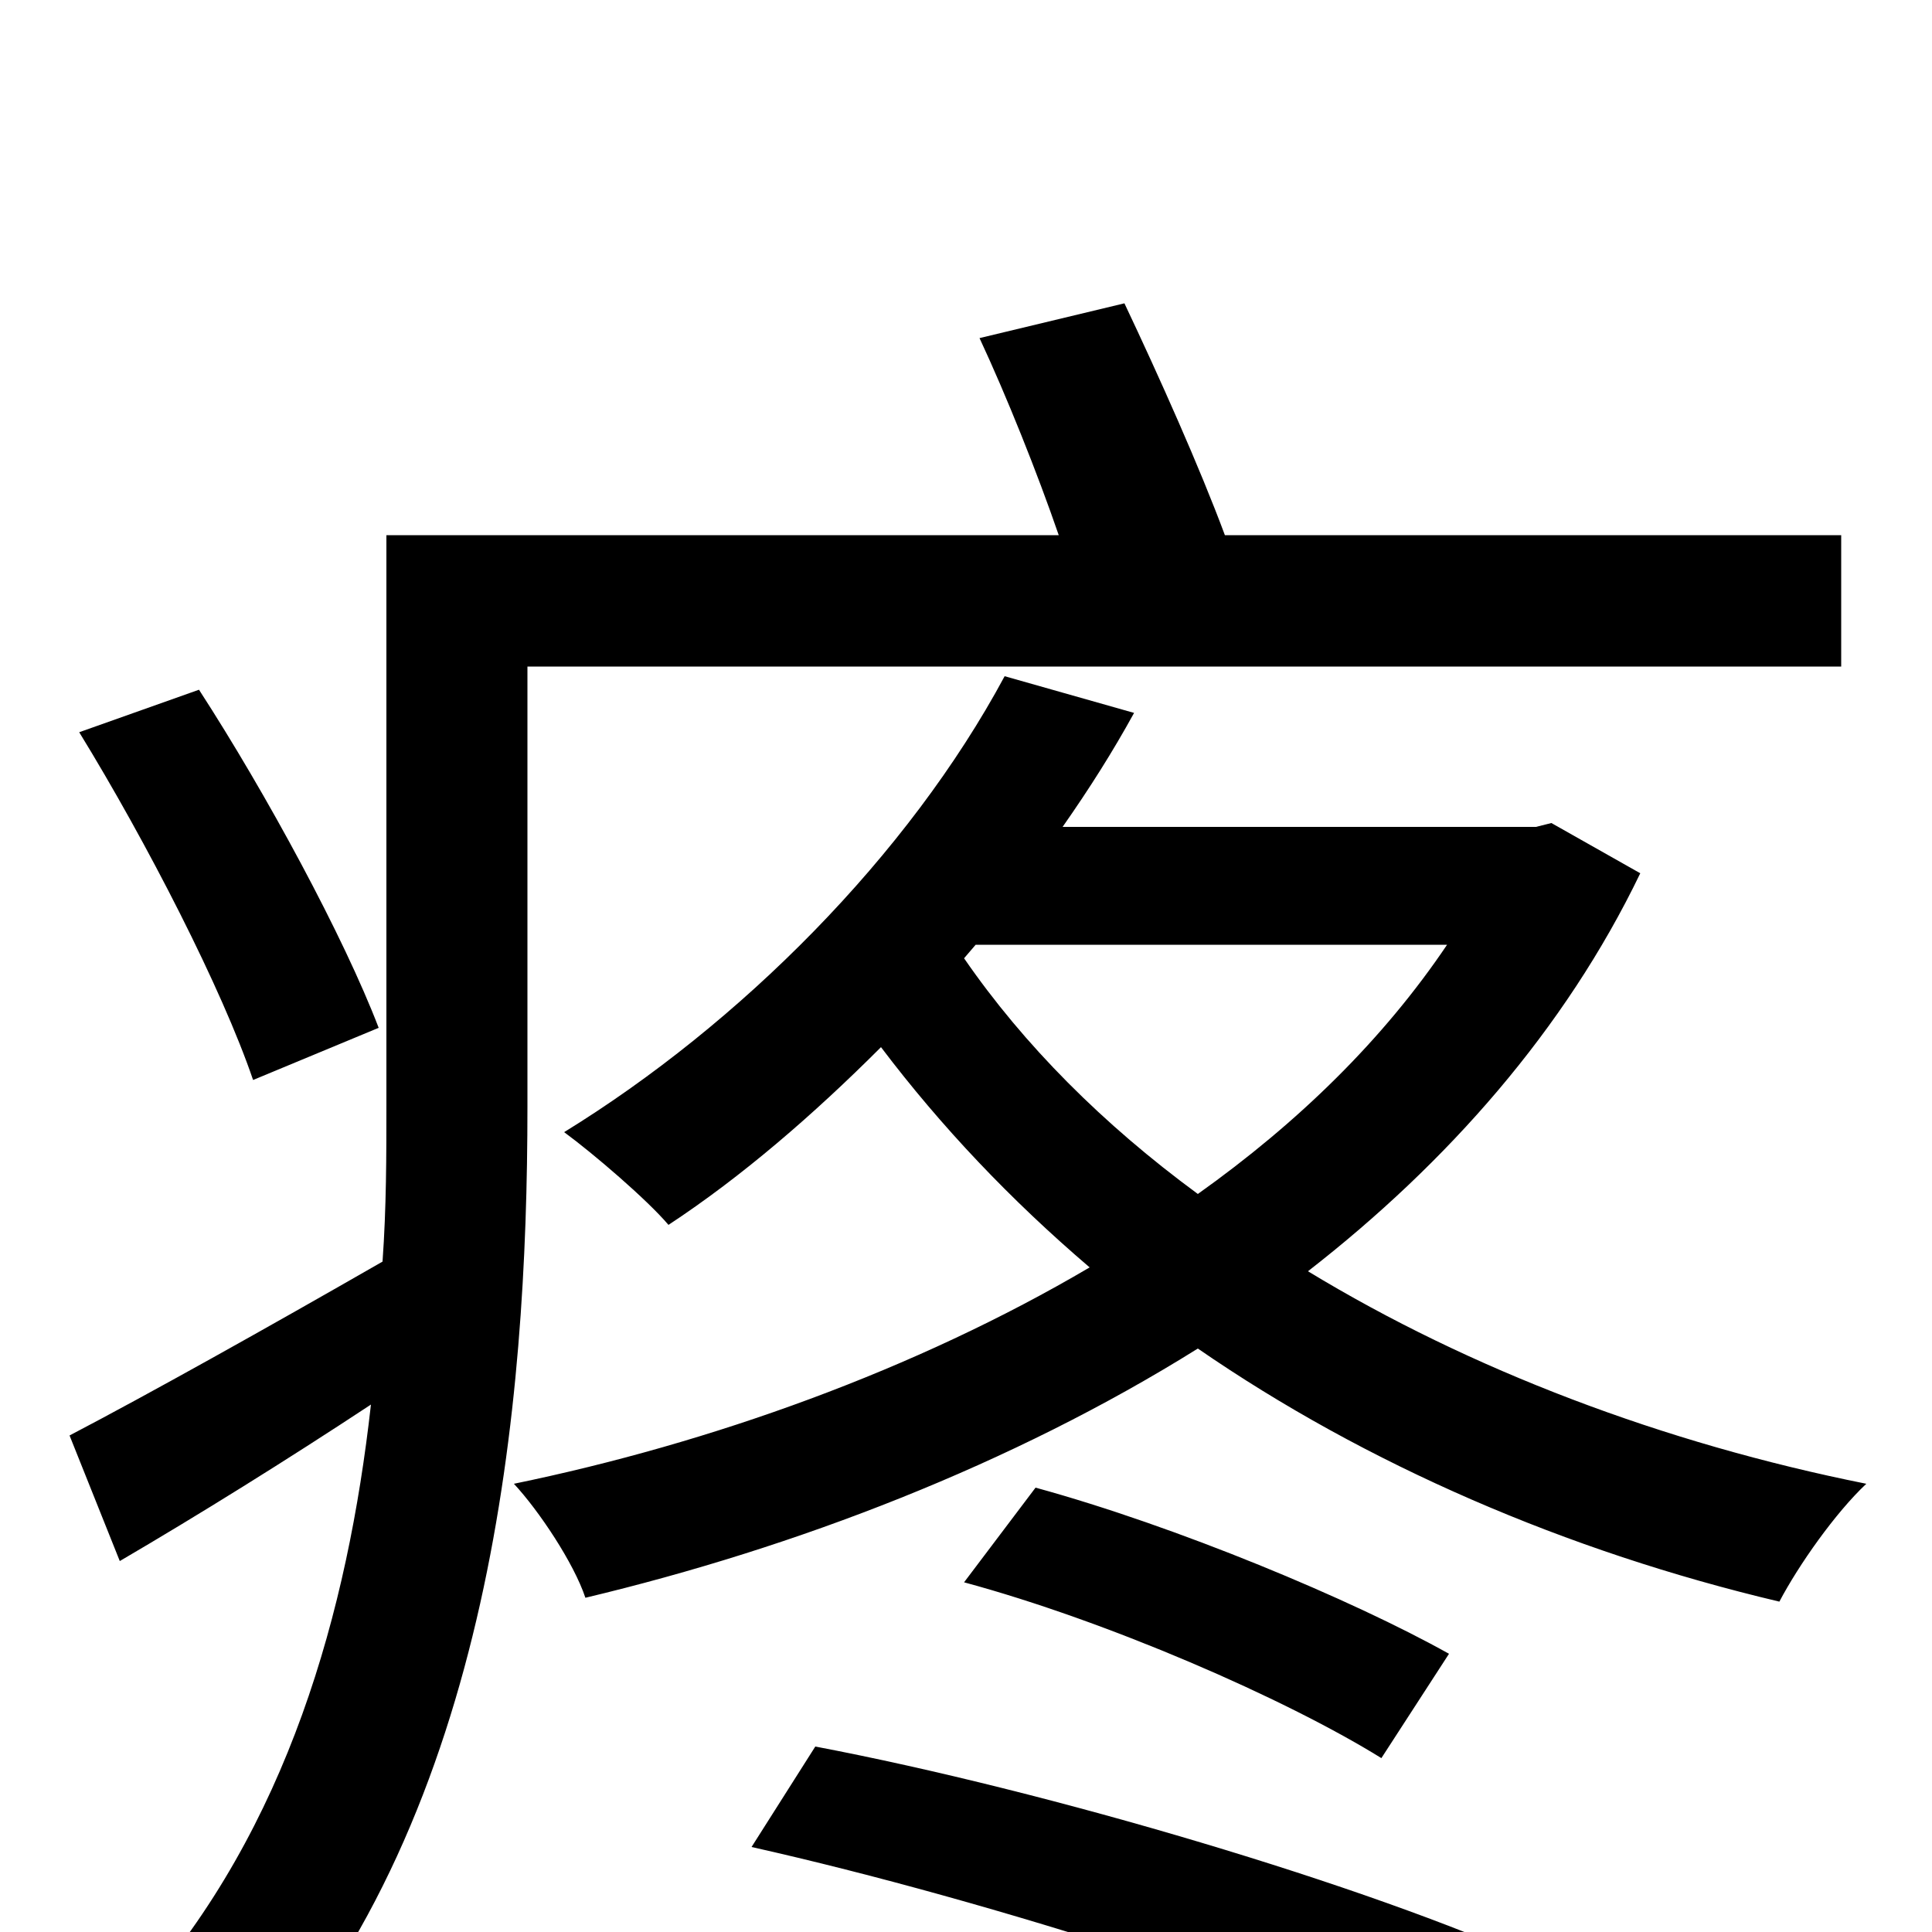 <svg xmlns="http://www.w3.org/2000/svg" viewBox="0 -1000 1000 1000">
	<path fill="#000000" d="M196 -468C178 -515 138 -589 103 -643L41 -621C76 -564 115 -488 131 -441ZM273 -655H953V-723H634C621 -758 600 -805 582 -843L507 -825C521 -795 537 -755 548 -723H200V-428C200 -402 200 -375 198 -347C137 -312 78 -279 36 -257L62 -192C103 -216 148 -244 192 -273C180 -166 149 -54 72 33C89 42 120 62 131 76C255 -62 273 -274 273 -427ZM389 -44C514 -16 678 37 761 77L796 16C708 -24 543 -73 422 -96ZM499 -181C573 -161 665 -121 715 -90L750 -144C700 -172 609 -210 536 -230ZM505 -511H749C716 -462 672 -419 620 -382C571 -418 530 -459 499 -504ZM803 -574L795 -572H550C564 -592 576 -611 587 -631L520 -650C470 -557 383 -470 292 -414C307 -403 335 -379 346 -366C384 -391 421 -423 456 -458C487 -417 523 -379 564 -344C474 -291 368 -253 266 -232C279 -218 297 -191 303 -173C412 -199 524 -242 620 -302C707 -242 811 -197 921 -171C931 -190 950 -217 966 -232C861 -253 761 -291 677 -342C749 -398 810 -467 849 -548Z"/>
</svg>